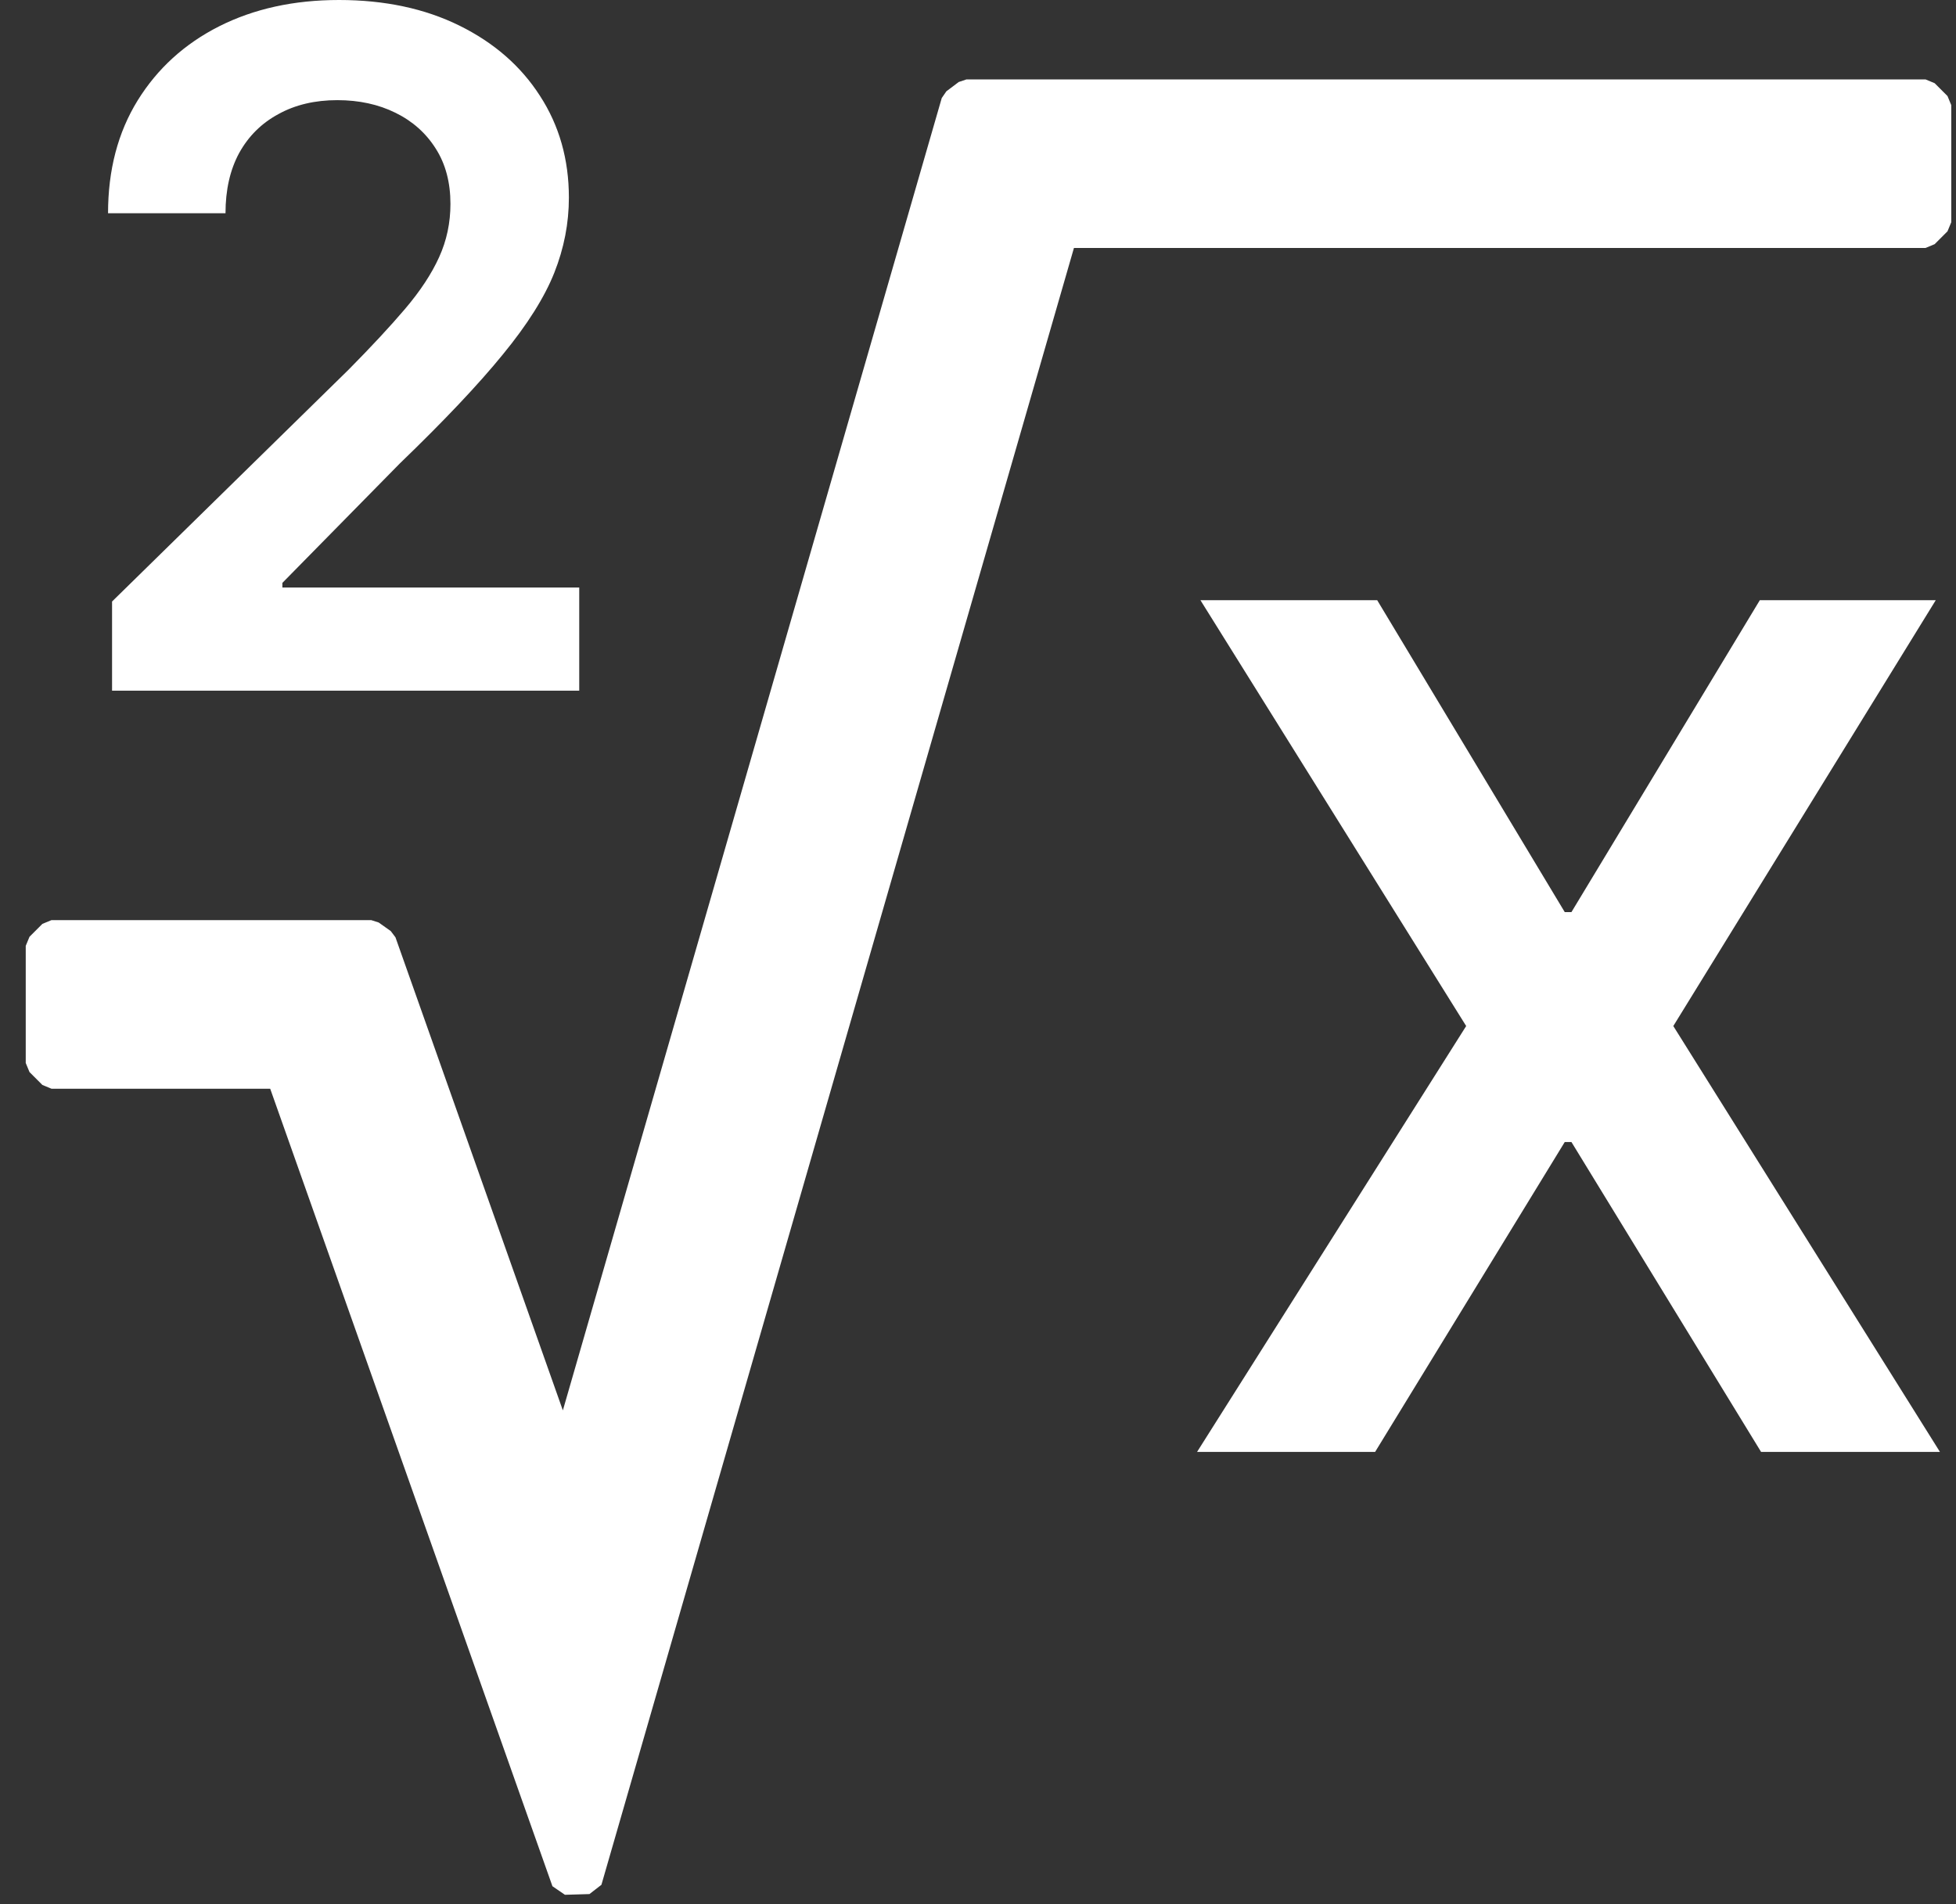 <svg width="38" height="37" viewBox="0 0 38 37" fill="none" xmlns="http://www.w3.org/2000/svg">
<rect x="0" y="0" width="38" height="37" fill="#333333" stroke="none"/>
<path d="M18.776 1.793L18.536 1.974L10.959 28.223L7.447 18.296L7.212 18.129H1L0.75 18.379V20.655L1 20.905H5.426L10.968 36.568L11.444 36.554L20.676 4.568H37.408L37.658 4.318V2.043L37.408 1.793H18.776Z" fill="white" stroke="white" stroke-width="0.5" stroke-linejoin="bevel"/>
<path d="M26.755 11.662L30.399 17.723H30.529L34.189 11.662H37.607L32.508 19.937L37.688 28.212H34.213L30.529 22.191H30.399L26.715 28.212H23.256L28.484 19.937L23.321 11.662H26.755Z" fill="white"/>
<path d="M2.177 13.421V11.688L6.773 7.182C7.212 6.738 7.579 6.344 7.872 5.999C8.165 5.654 8.385 5.32 8.531 4.997C8.678 4.674 8.751 4.329 8.751 3.963C8.751 3.545 8.656 3.187 8.467 2.89C8.277 2.588 8.016 2.355 7.684 2.192C7.353 2.028 6.975 1.946 6.553 1.946C6.118 1.946 5.736 2.036 5.409 2.217C5.081 2.394 4.827 2.646 4.646 2.974C4.469 3.301 4.381 3.691 4.381 4.144H2.099C2.099 3.303 2.291 2.573 2.674 1.952C3.058 1.332 3.586 0.851 4.258 0.511C4.935 0.17 5.71 0 6.585 0C7.473 0 8.253 0.166 8.926 0.498C9.598 0.83 10.119 1.284 10.49 1.862C10.865 2.439 11.052 3.099 11.052 3.84C11.052 4.336 10.958 4.823 10.768 5.301C10.578 5.779 10.244 6.309 9.766 6.891C9.292 7.473 8.626 8.178 7.768 9.005L5.486 11.326V11.416H11.253V13.421H2.177Z" fill="white"/>
</svg>
